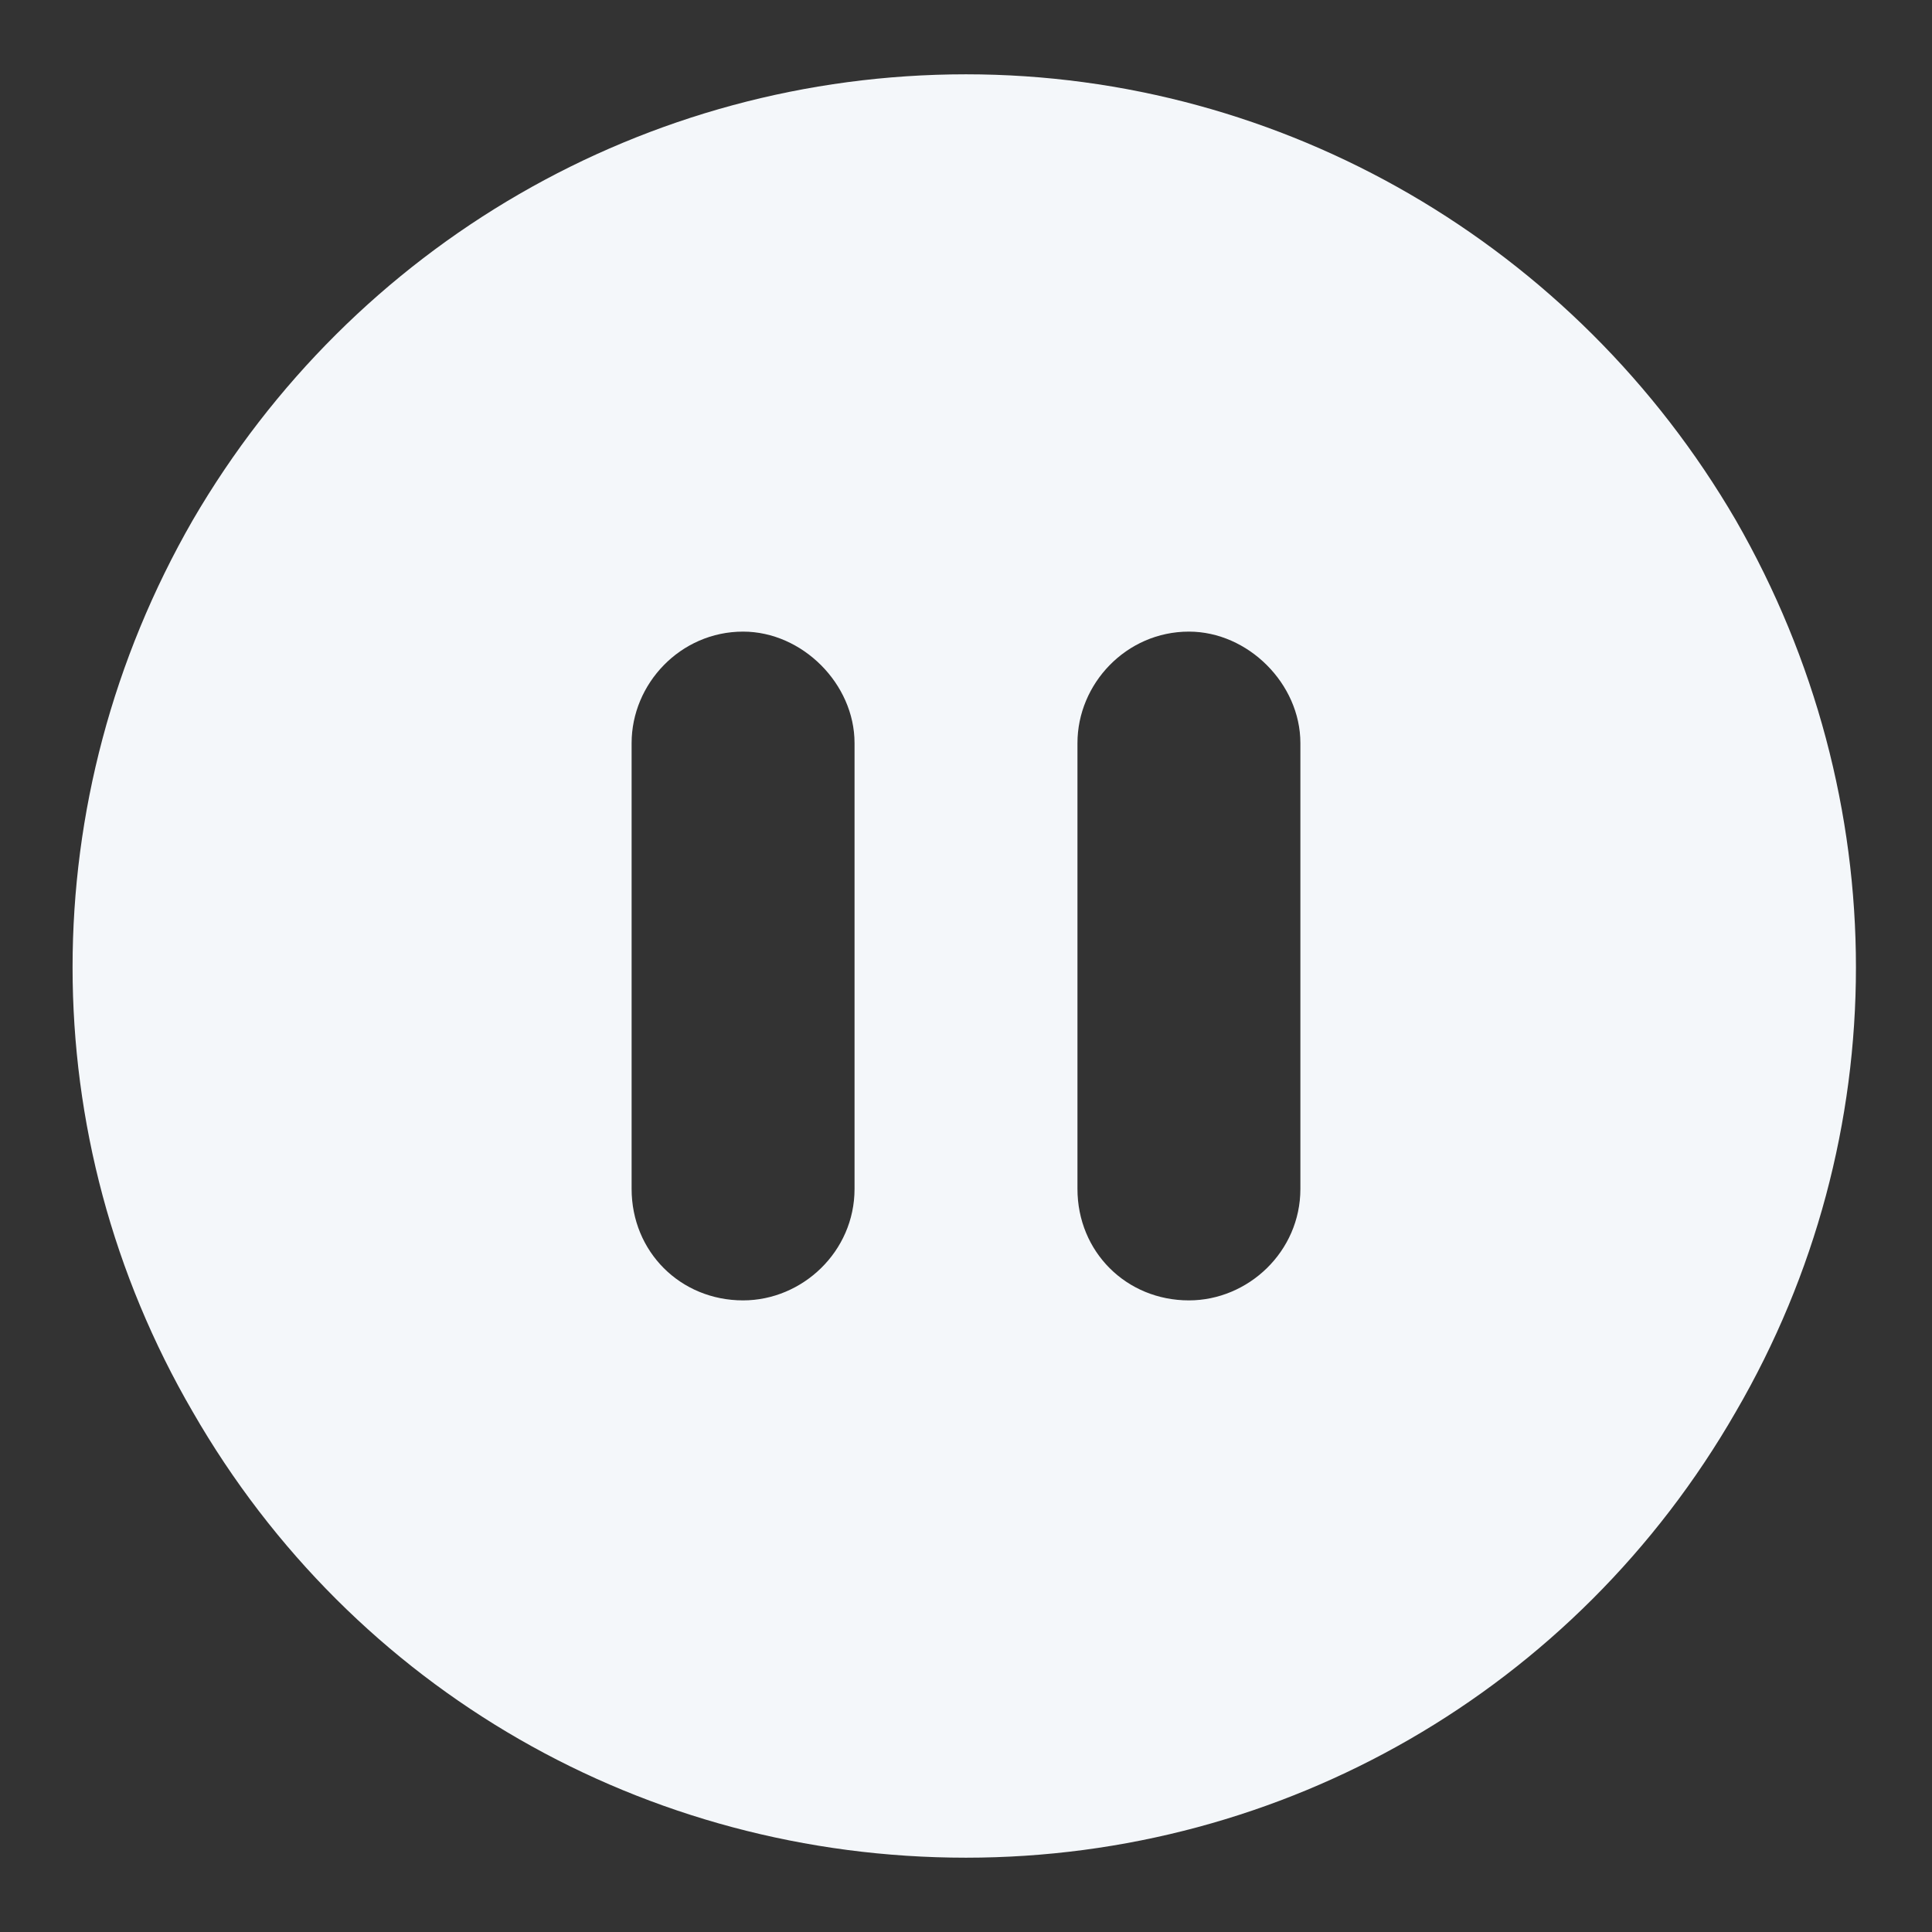 <?xml version="1.0" encoding="UTF-8"?>
<!-- Generated by Pixelmator Pro 3.6.8 -->
<svg width="52" height="52" viewBox="0 0 52 52" xmlns="http://www.w3.org/2000/svg">
    <rect x="0" y="0" width="52" height="52" fill="#333333" stroke="none"/>
    <path id="Path" fill="#f4f7fa" stroke="none" d="M 26 50 C 17.375 50 9.5 45.5 5.188 38 C 0.875 30.594 0.875 21.5 5.188 14 C 9.5 6.594 17.375 2 26 2 C 34.531 2 42.406 6.594 46.719 14 C 51.031 21.5 51.031 30.594 46.719 38 C 42.406 45.5 34.531 50 26 50 Z M 23 20 C 23 18.406 21.594 17 20 17 C 18.312 17 17 18.406 17 20 L 17 32 C 17 33.688 18.312 35 20 35 C 21.594 35 23 33.688 23 32 L 23 20 Z M 35 20 C 35 18.406 33.594 17 32 17 C 30.312 17 29 18.406 29 20 L 29 32 C 29 33.688 30.312 35 32 35 C 33.594 35 35 33.688 35 32 L 35 20 Z"/>
</svg>
